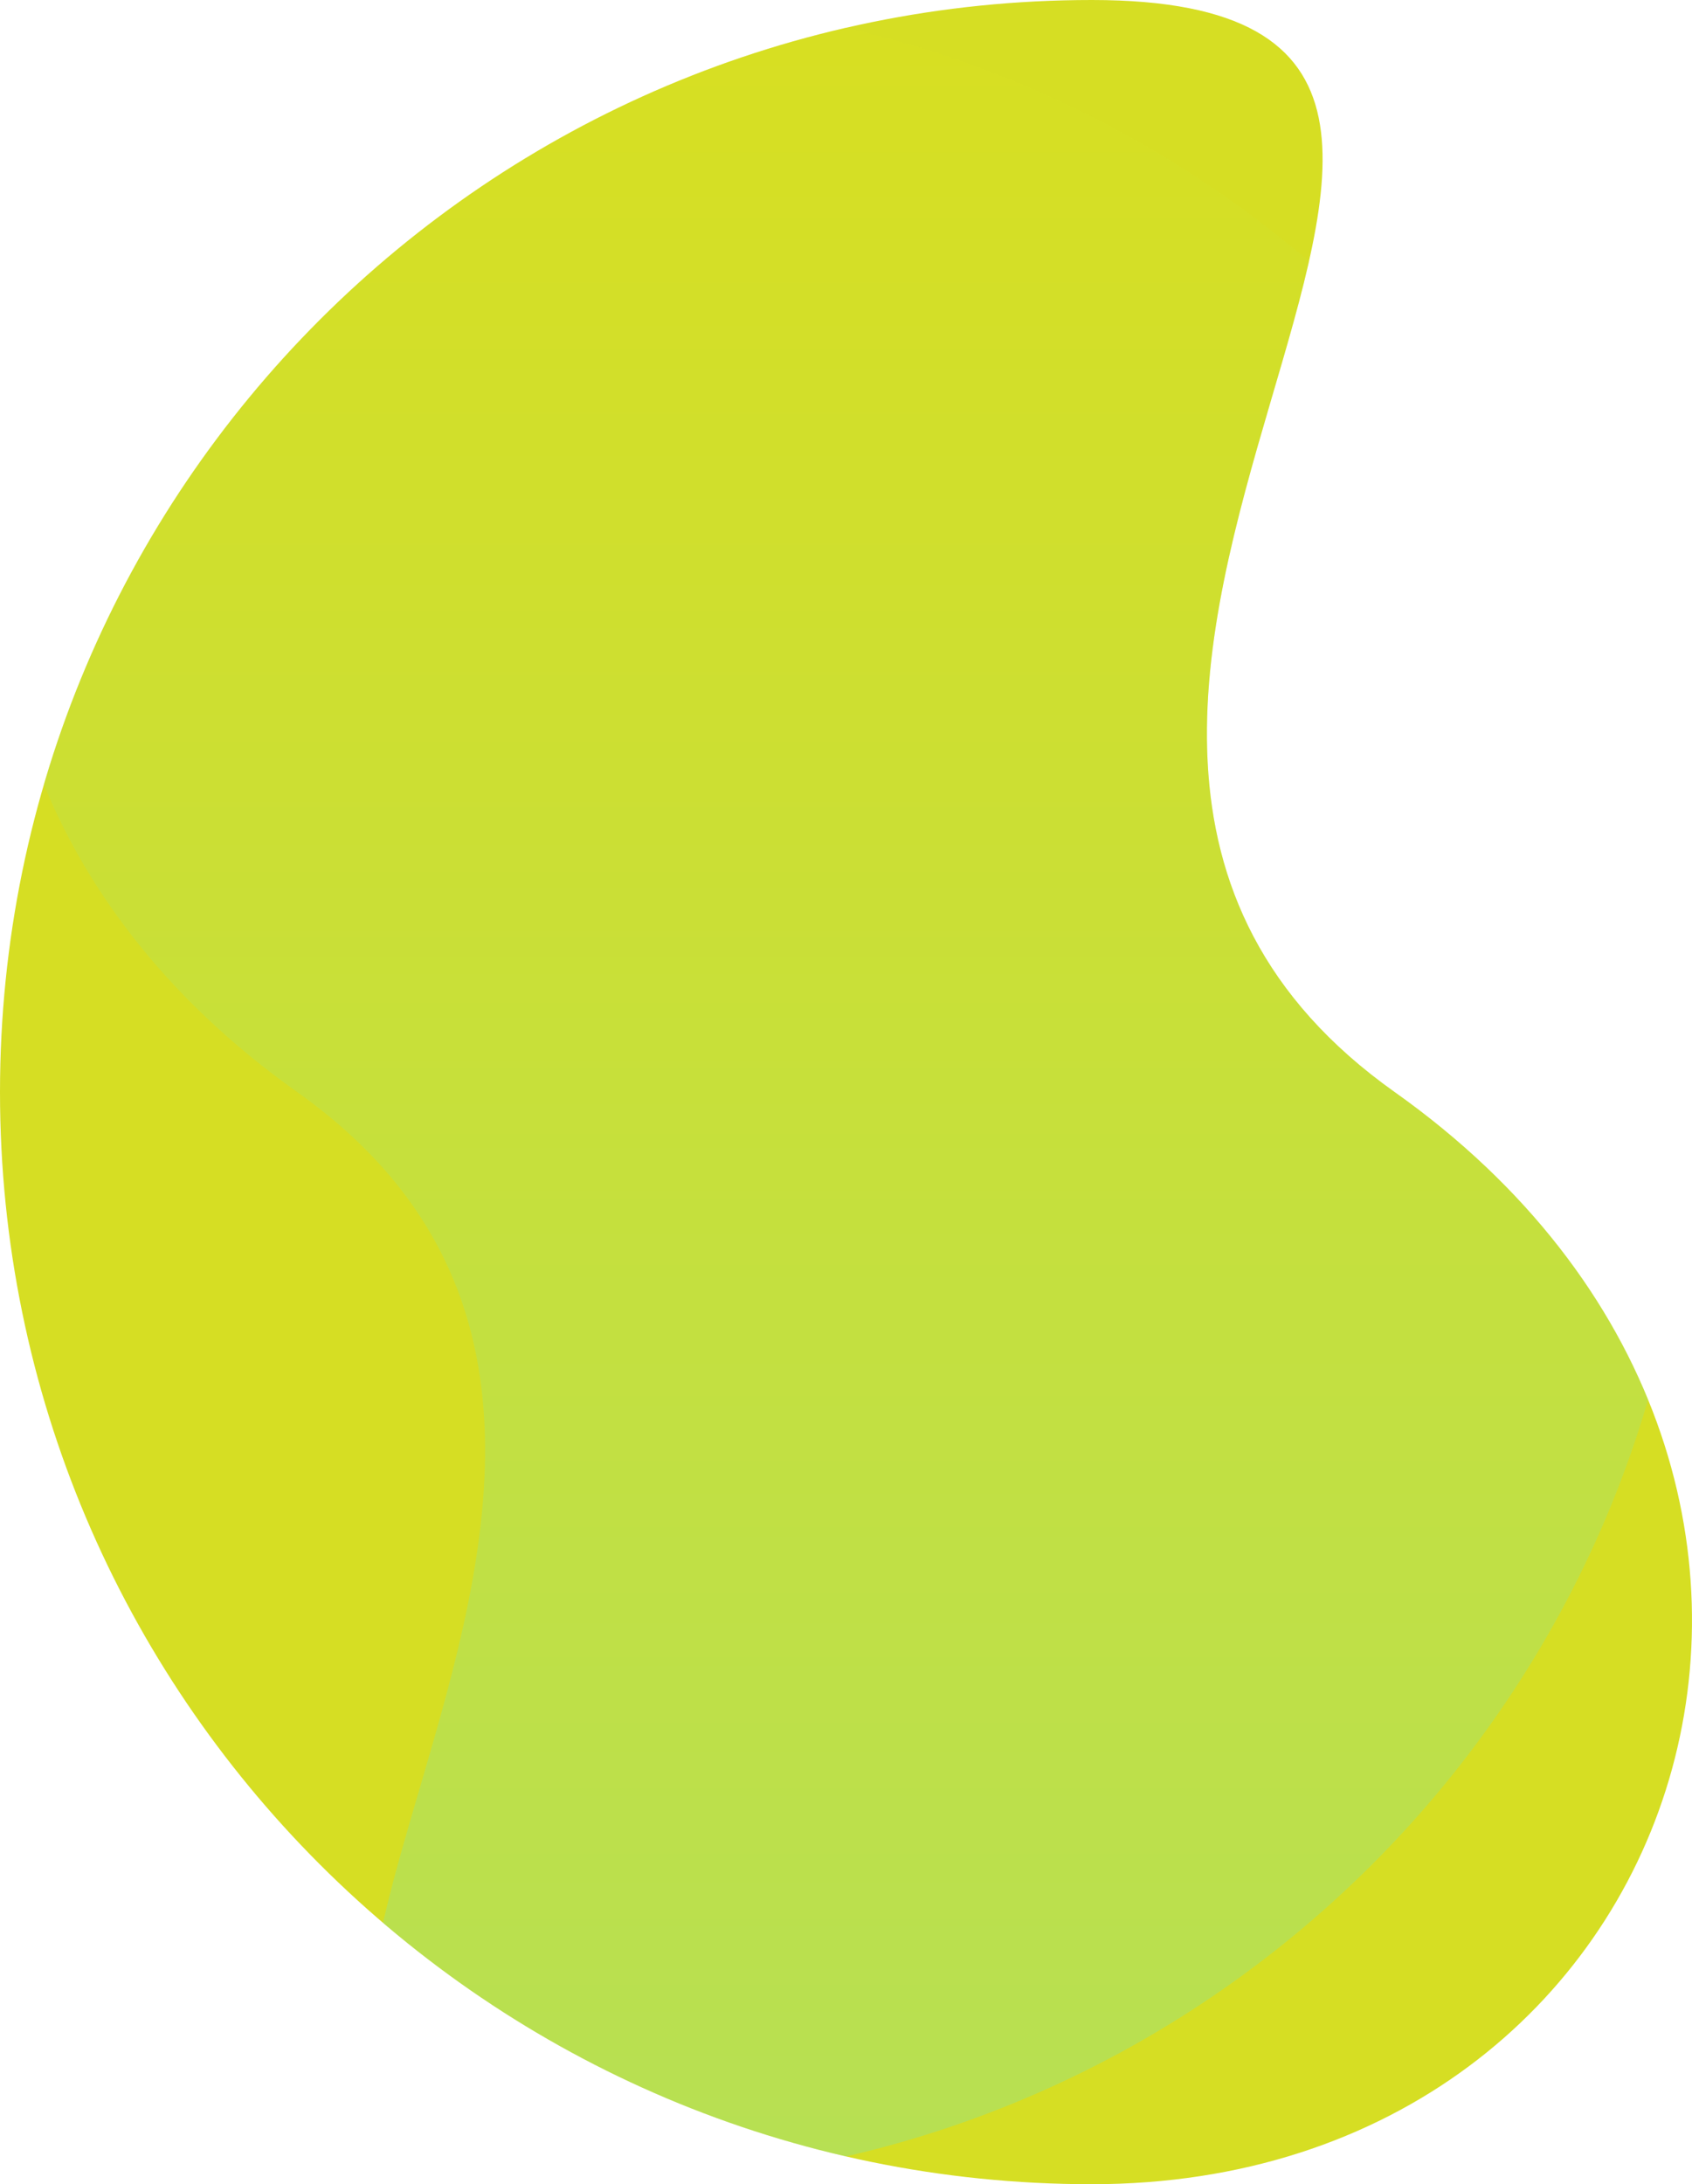<?xml version="1.0" encoding="utf-8"?>
<!-- Generator: Adobe Illustrator 16.0.0, SVG Export Plug-In . SVG Version: 6.00 Build 0)  -->
<!DOCTYPE svg PUBLIC "-//W3C//DTD SVG 1.1//EN" "http://www.w3.org/Graphics/SVG/1.1/DTD/svg11.dtd">
<svg version="1.1" id="Layer_1" xmlns="http://www.w3.org/2000/svg" xmlns:xlink="http://www.w3.org/1999/xlink" x="0px" y="0px"
	 width="494.836px" height="638.601px" viewBox="0 0 494.836 638.601" enable-background="new 0 0 494.836 638.601"
	 xml:space="preserve">
<path fill="#D6DE23" d="M319.3,0C142.955,0,0,142.956,0,319.3c0,176.344,142.955,319.299,319.3,319.299
	c176.346,0,244.25-208.922,88.594-319.299C252.237,208.923,495.646,0,319.3,0L319.3,0z"/>
<g>
	<defs>
		<path id="SVGID_1_" d="M319.3,0C142.955,0,0,142.956,0,319.3c0,176.344,142.955,319.299,319.3,319.299
			c176.346,0,244.25-208.922,88.594-319.299C252.237,208.923,495.646,0,319.3,0L319.3,0z"/>
	</defs>
	<clipPath id="SVGID_2_">
		<use xlink:href="#SVGID_1_"  overflow="visible"/>
	</clipPath>
	<g clip-path="url(#SVGID_2_)">
		
			<linearGradient id="SVGID_3_" gradientUnits="userSpaceOnUse" x1="-49.481" y1="738.64" x2="-49.481" y2="739.64" gradientTransform="matrix(-494.836 0 0 -638.6 -24237.619 472334.25)">
			<stop  offset="0" style="stop-color:#6FE6C7"/>
			<stop  offset="1" style="stop-color:#E0E31C"/>
		</linearGradient>
		<path opacity="0.3" fill="url(#SVGID_3_)" enable-background="new    " d="M494.836,319.3c0-176.344-142.955-319.3-319.3-319.3
			S-68.716,208.922,86.944,319.3c155.659,110.377-87.752,319.299,88.593,319.299C351.88,638.599,494.836,495.644,494.836,319.3z"/>
	</g>
</g>
</svg>
